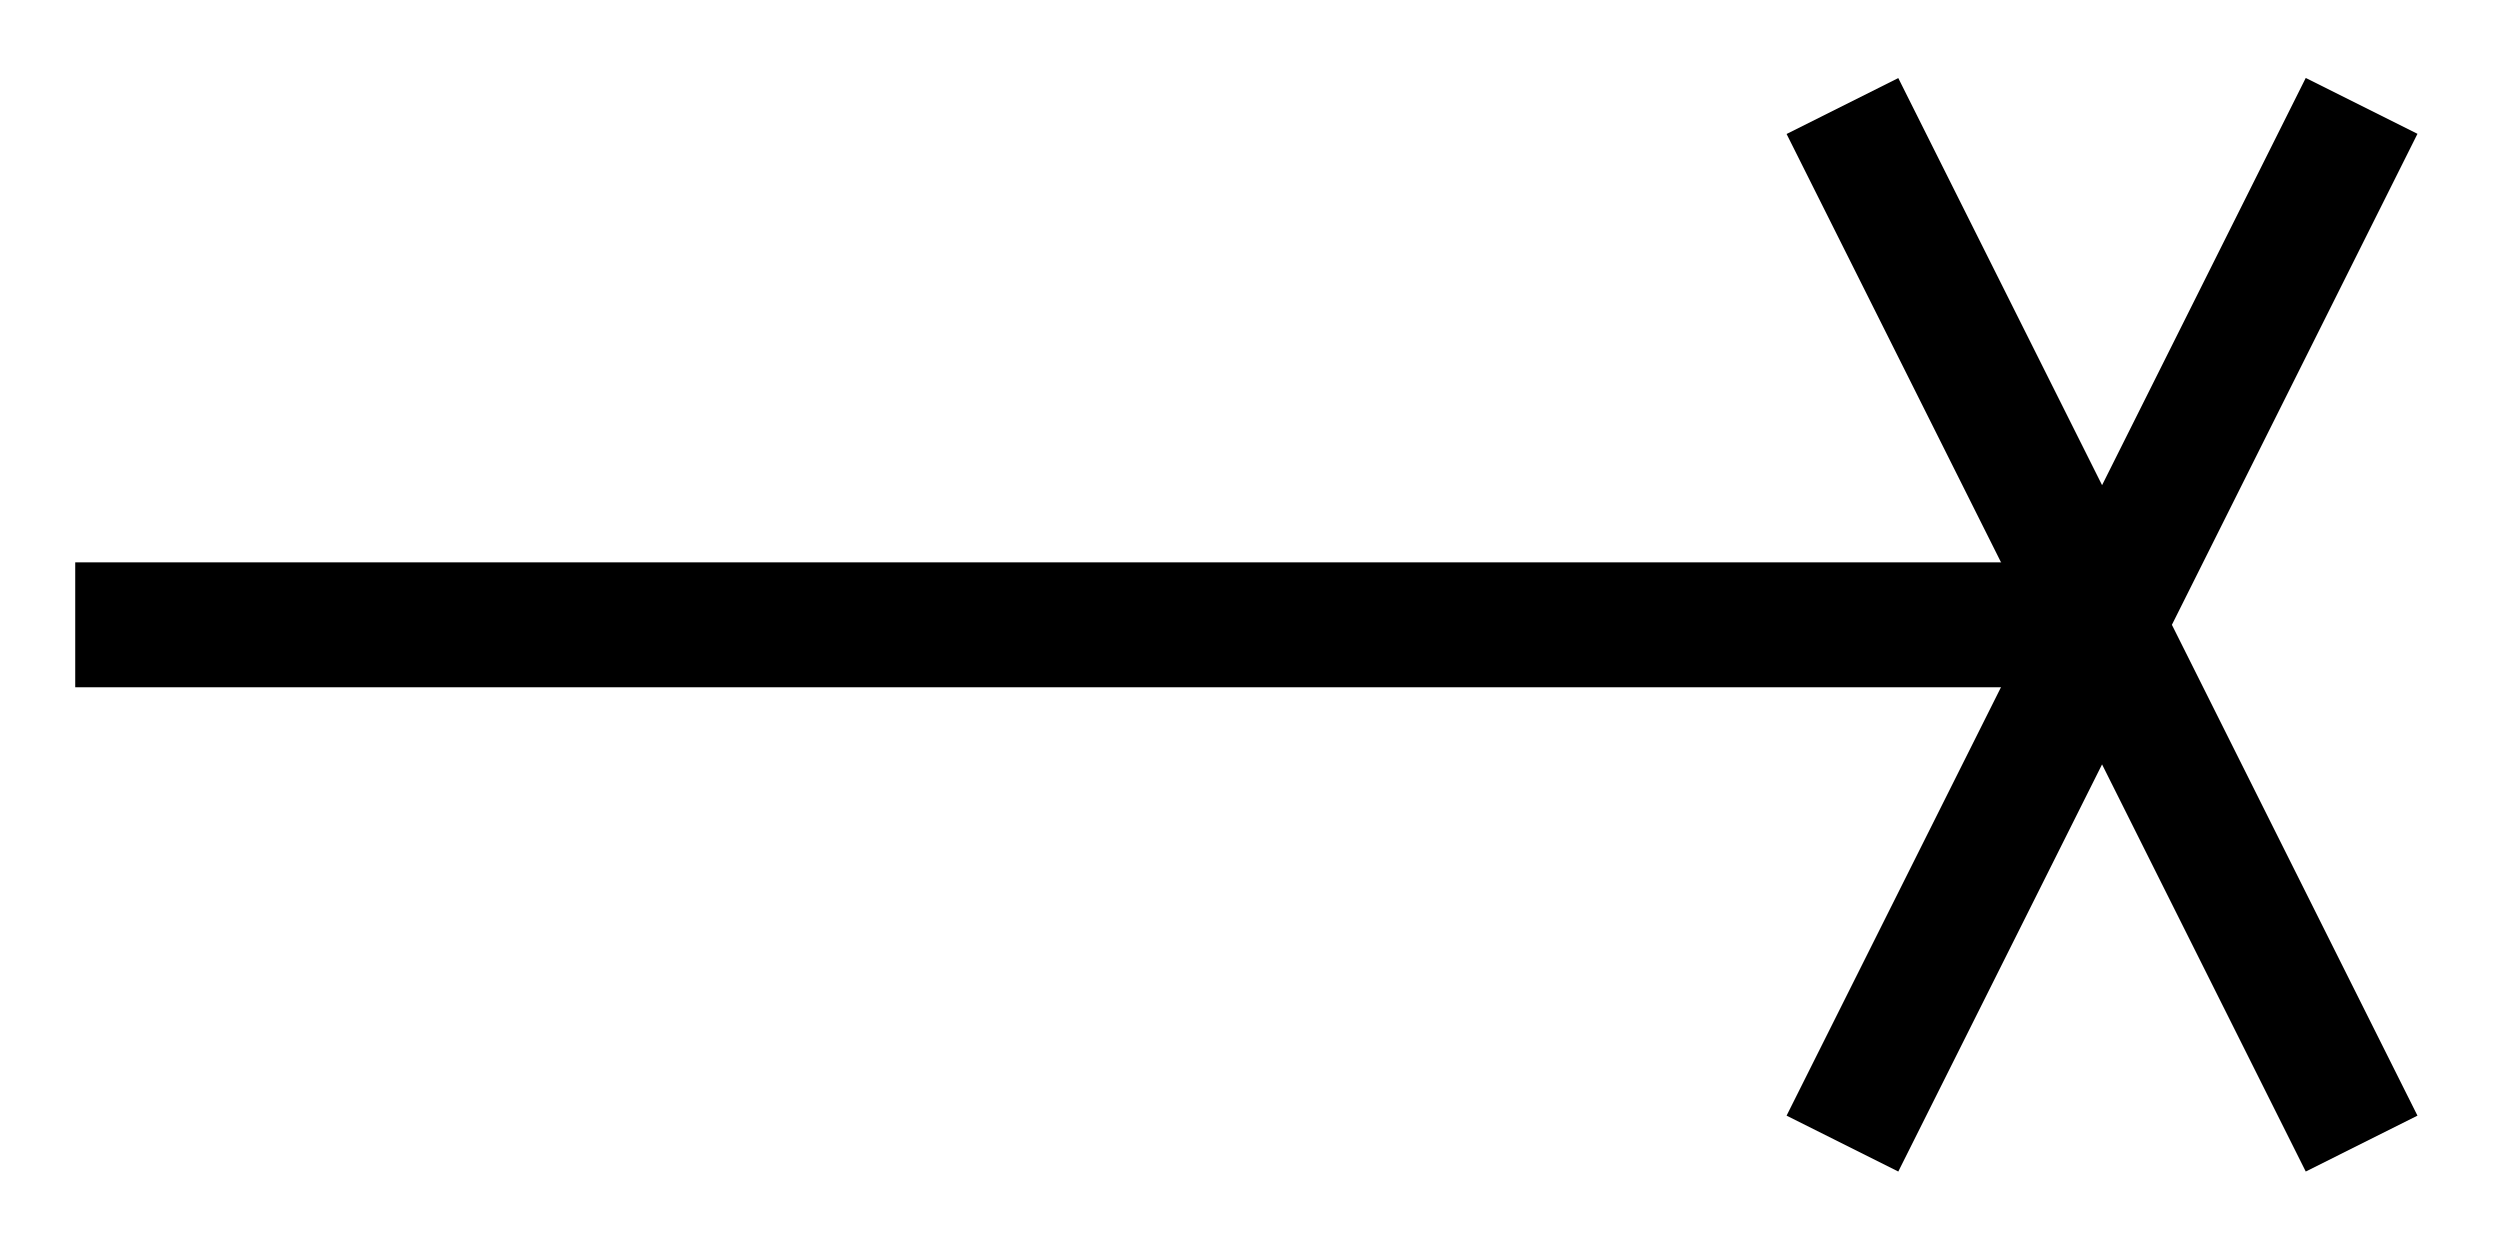 <svg xmlns="http://www.w3.org/2000/svg" width="42.536" height="21.291" viewBox="0 0 31.902 15.968" version="1.2"><defs><clipPath id="a"><path d="M0 0h31.852v15.953H0Zm0 0"/></clipPath></defs><path style="fill:none;stroke-width:1.594;stroke-linecap:butt;stroke-linejoin:miter;stroke:#000;stroke-opacity:1;stroke-miterlimit:10" d="M0 2.212h25.864" transform="matrix(1 0 0 -1 .96 10.185)"/><g clip-path="url(#a)"><path style="fill:none;stroke-width:1.594;stroke-linecap:butt;stroke-linejoin:miter;stroke:#000;stroke-opacity:1;stroke-miterlimit:10" d="M3.312 6.622 0 0m-3.313 6.62L0 .002M-3.313-6.62 0 0m3.312-6.62L0 0" transform="matrix(1 0 0 -1 26.824 7.973)"/></g></svg>
